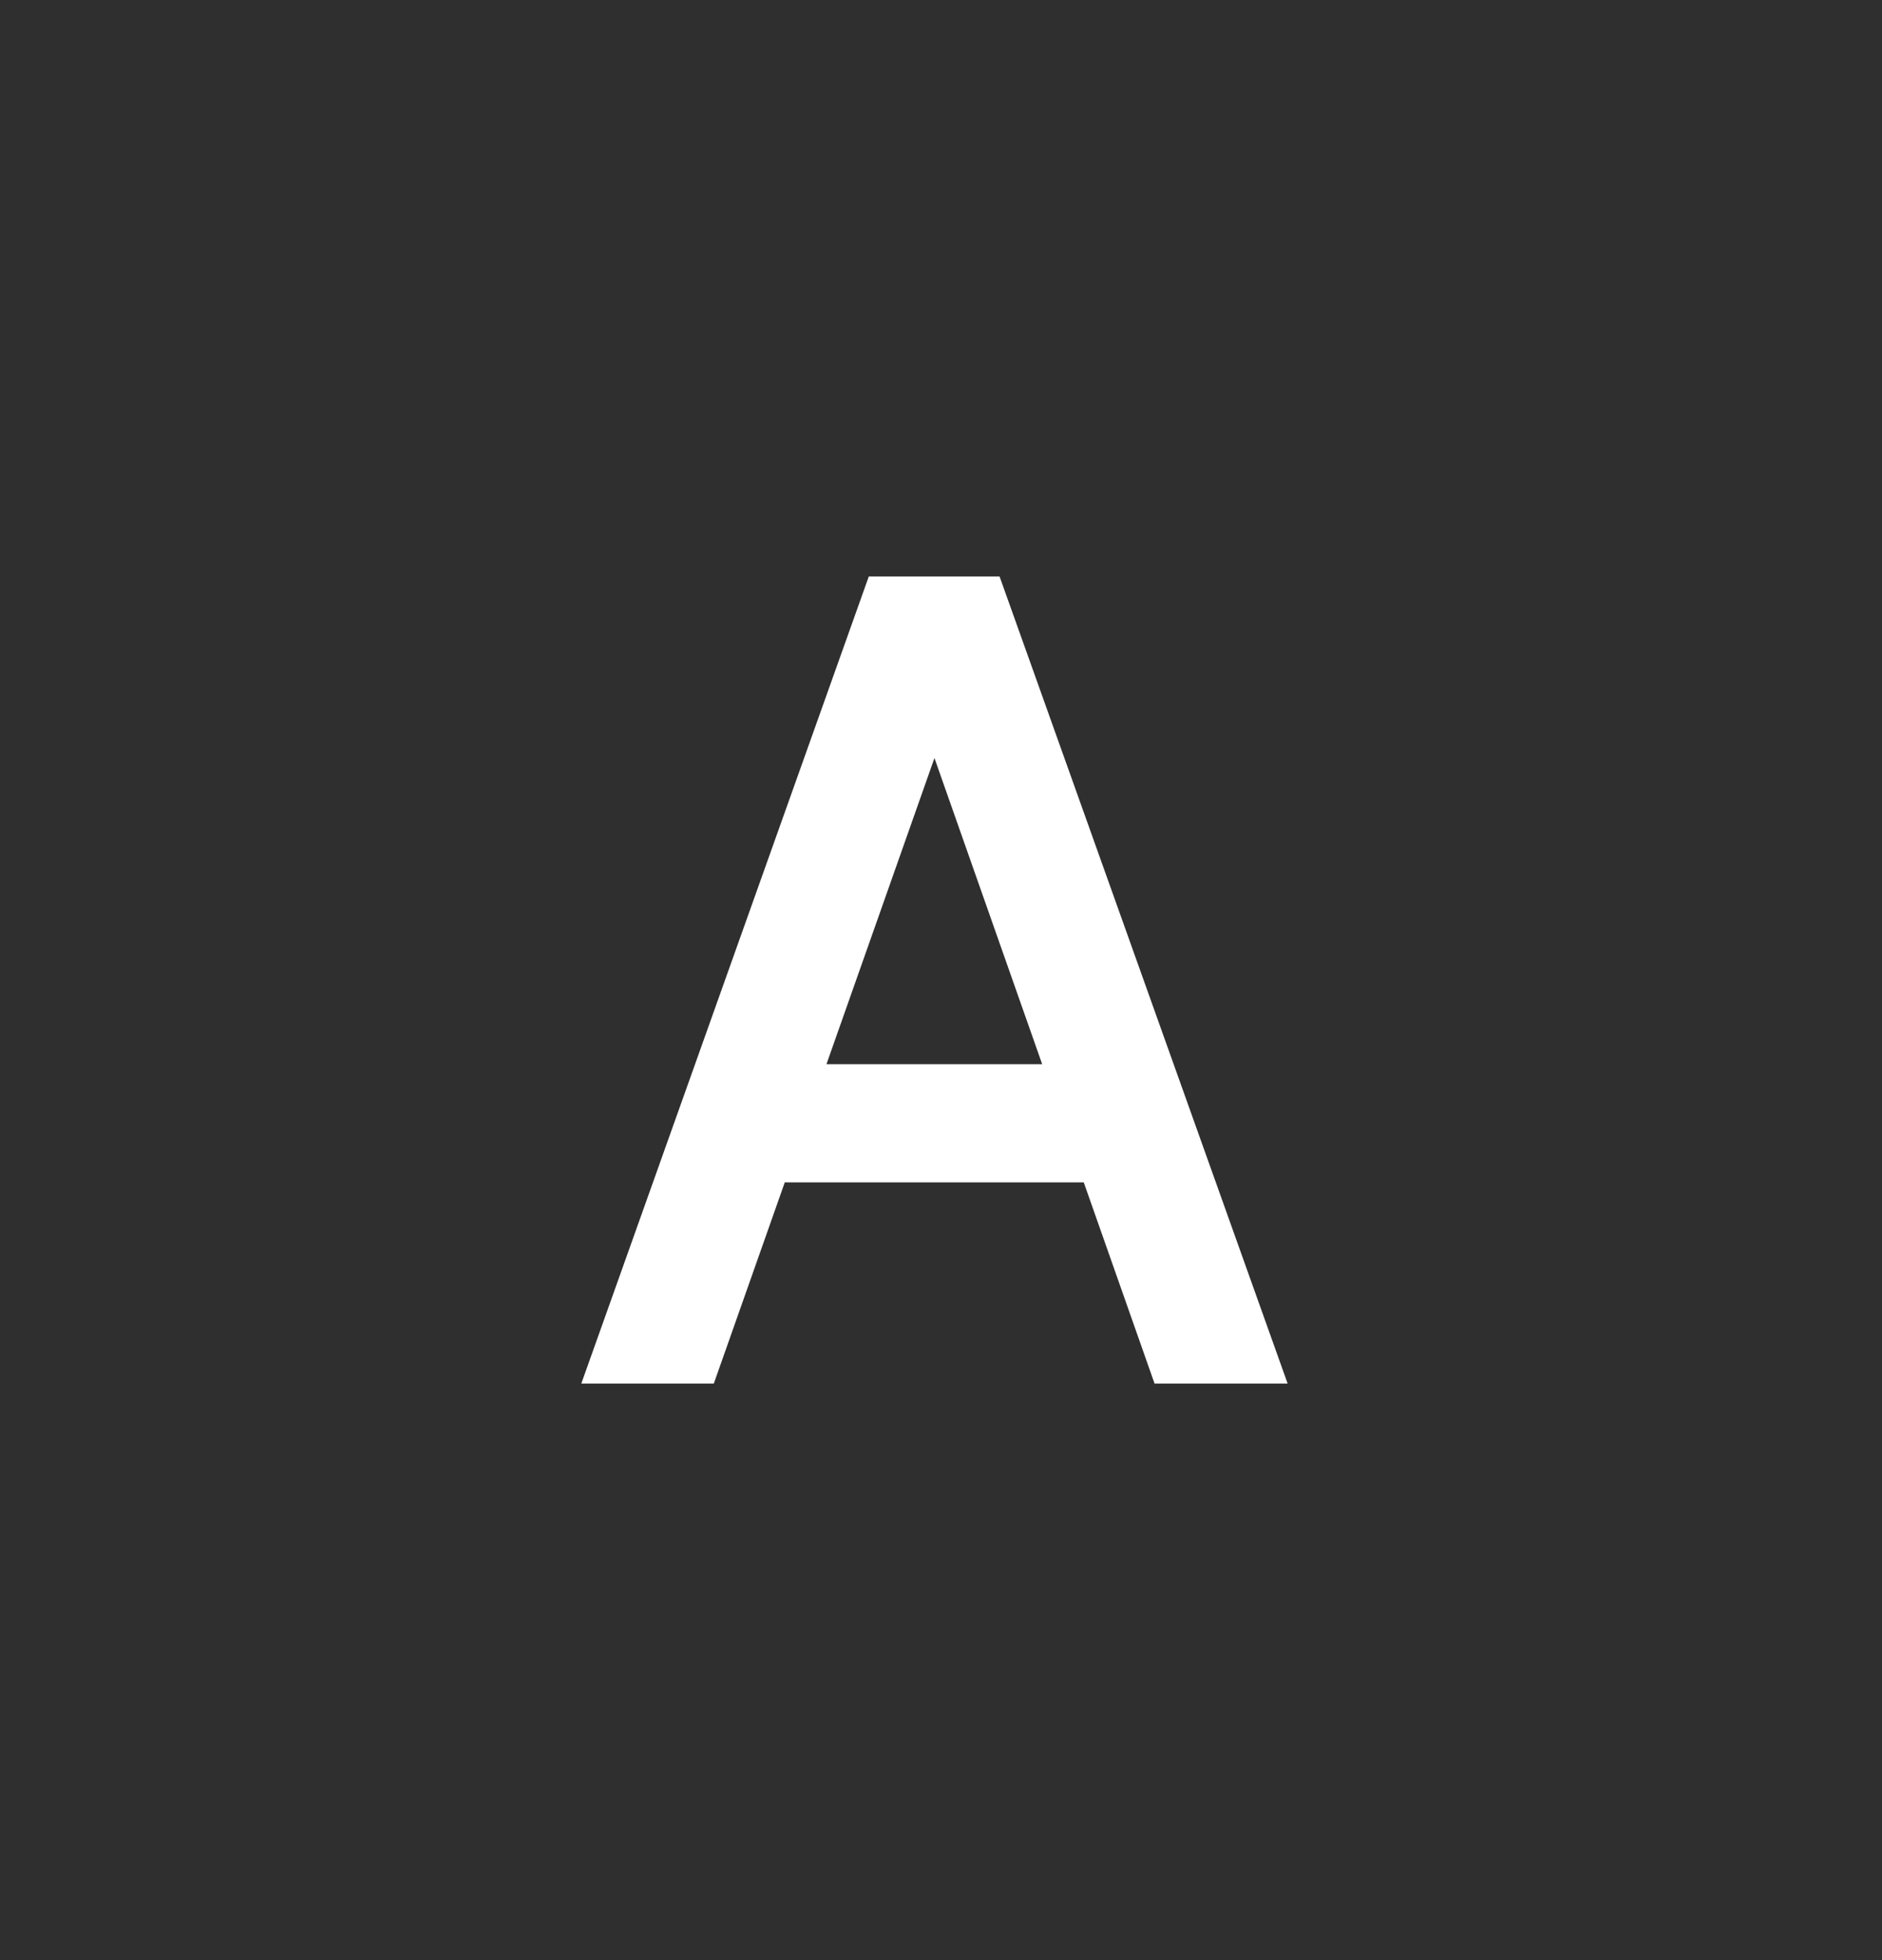 <svg width="49" height="51" viewBox="0 0 49 51" fill="none" xmlns="http://www.w3.org/2000/svg">
<rect width="49" height="51" fill="#2F2F2F"/>
<path d="M28.755 30.765H19.89V27.69H28.755V30.765ZM23.865 18.405H24.795L18.585 36H15.135L22.62 15H26.025L33.525 36H30.06L23.865 18.405Z" fill="white"/>
</svg>
